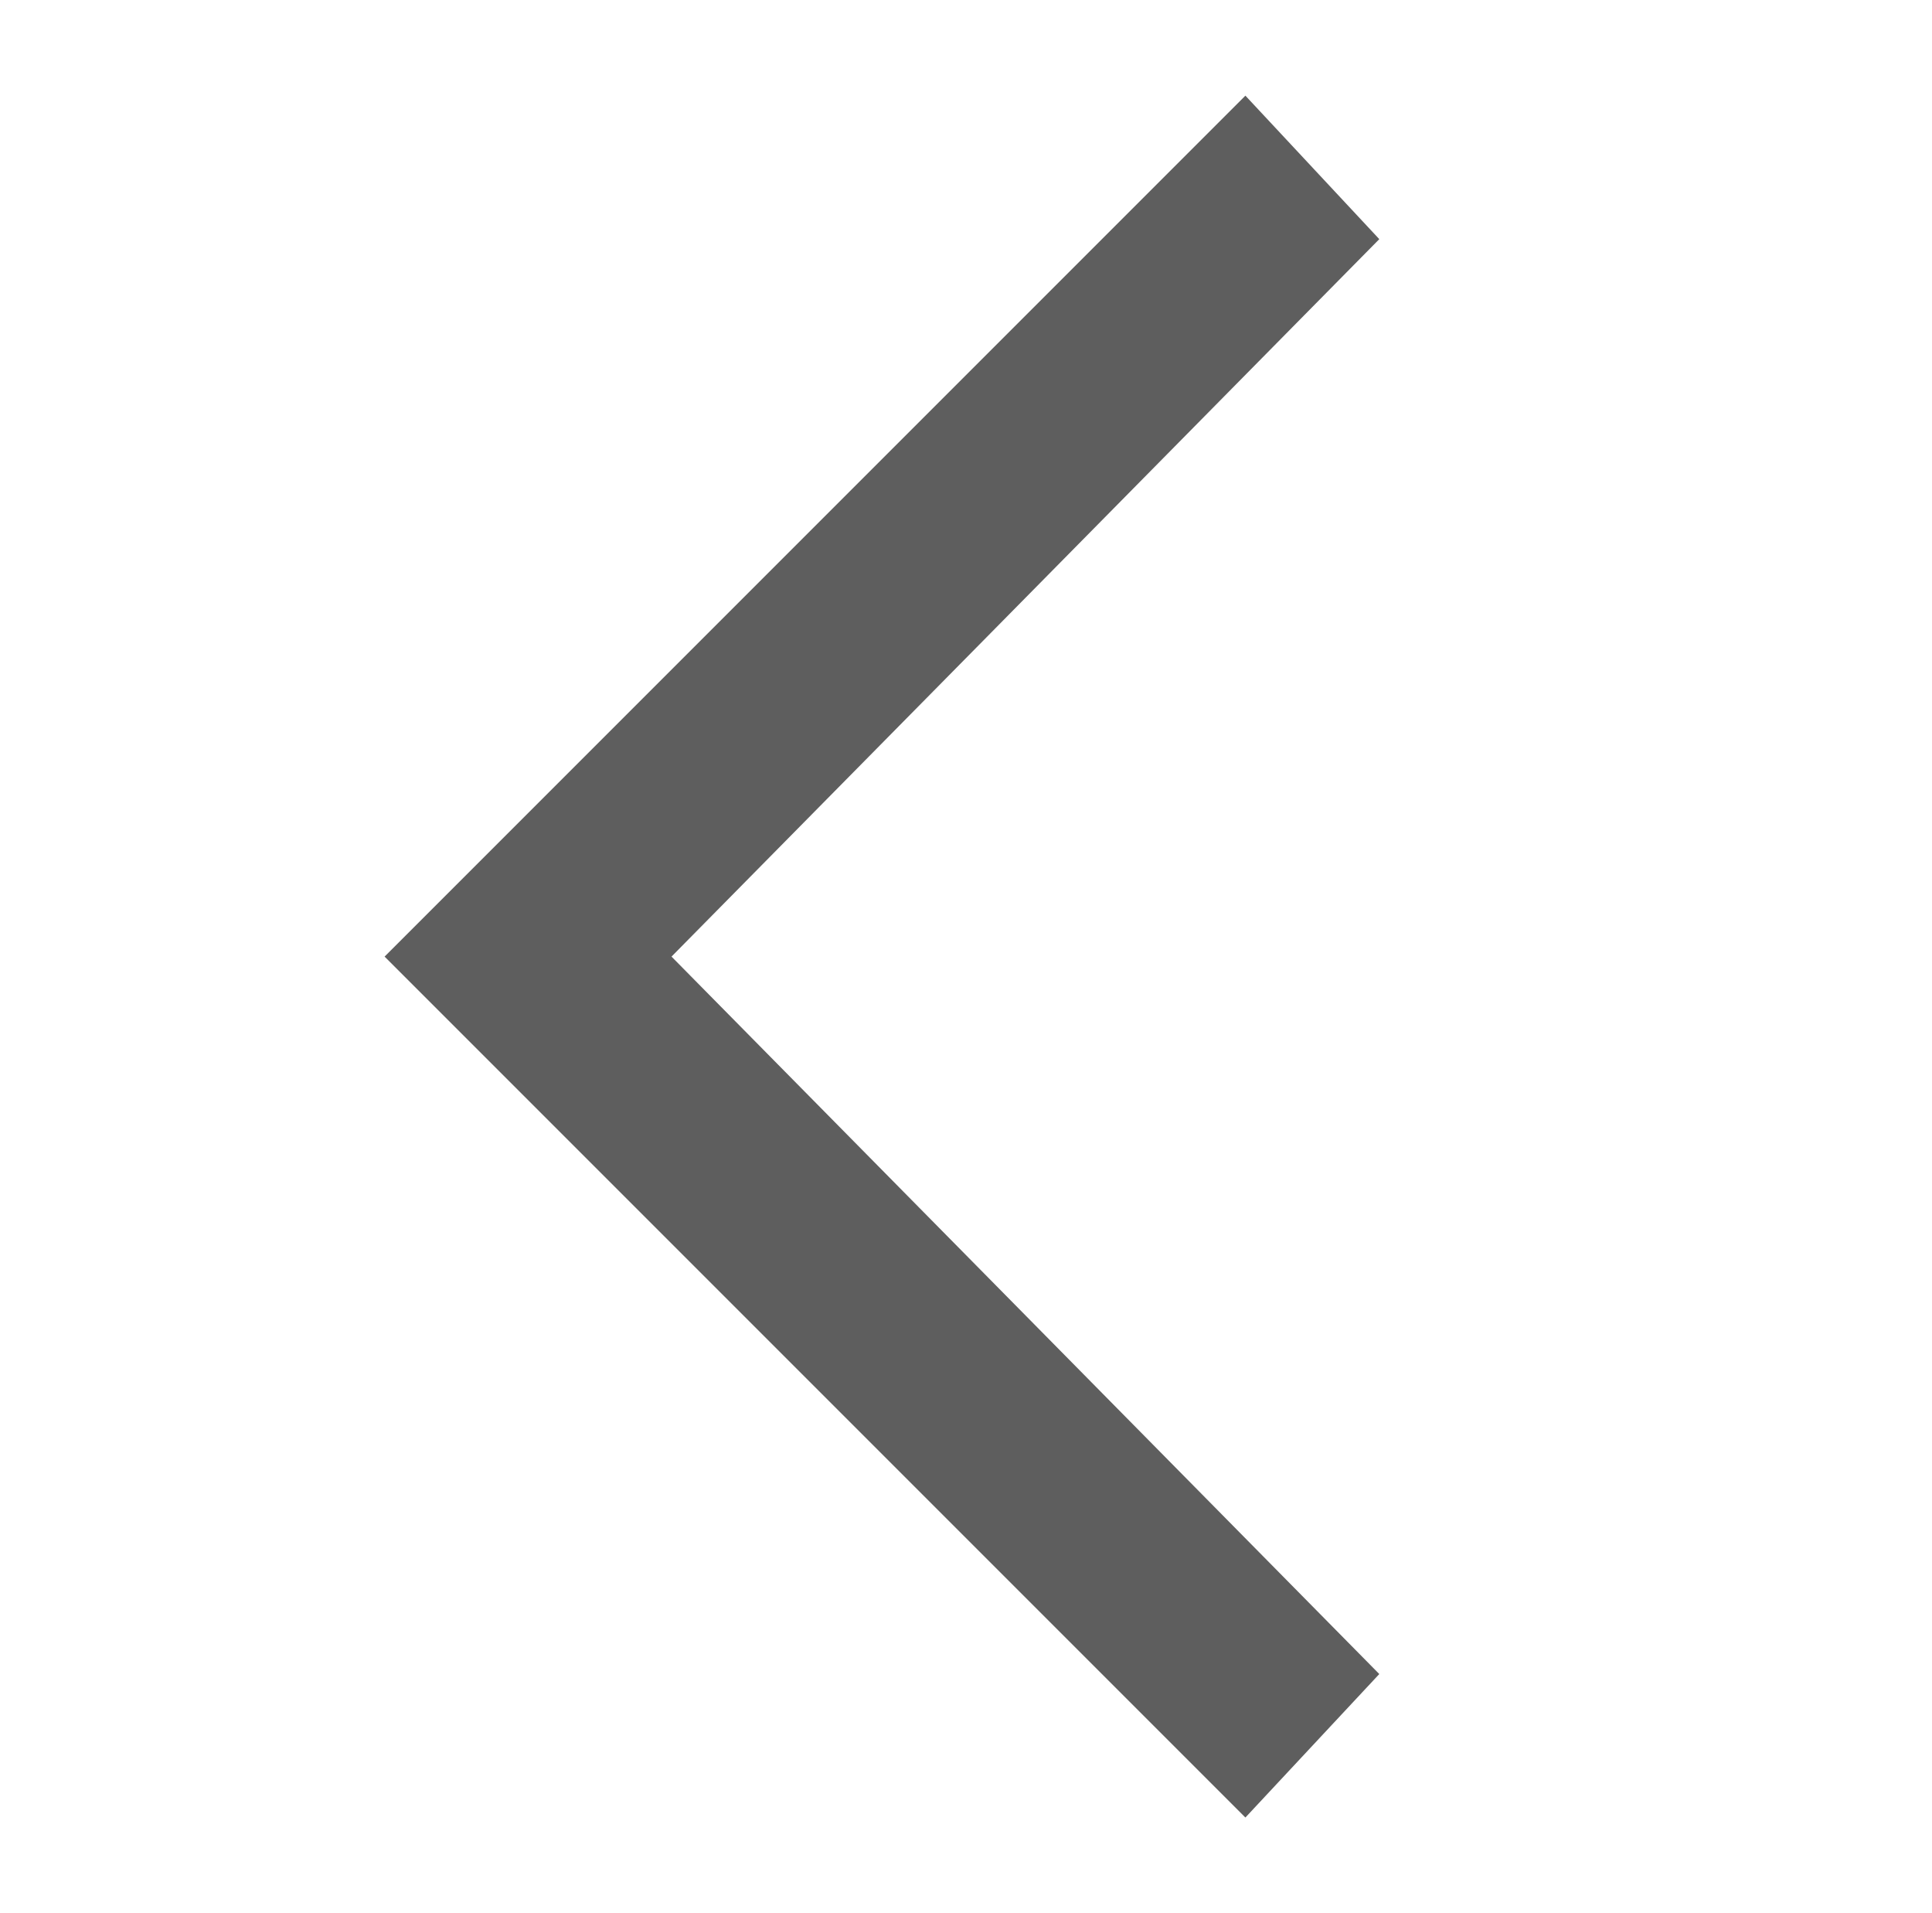 <svg width="101" height="100" viewBox="0 0 101 100" fill="none" xmlns="http://www.w3.org/2000/svg">
<path d="M65.106 95L72.106 87.5L35.105 50L72.106 12.5L65.106 5L20.105 50L65.106 95Z" fill="#5E5E5E"/>
</svg>
